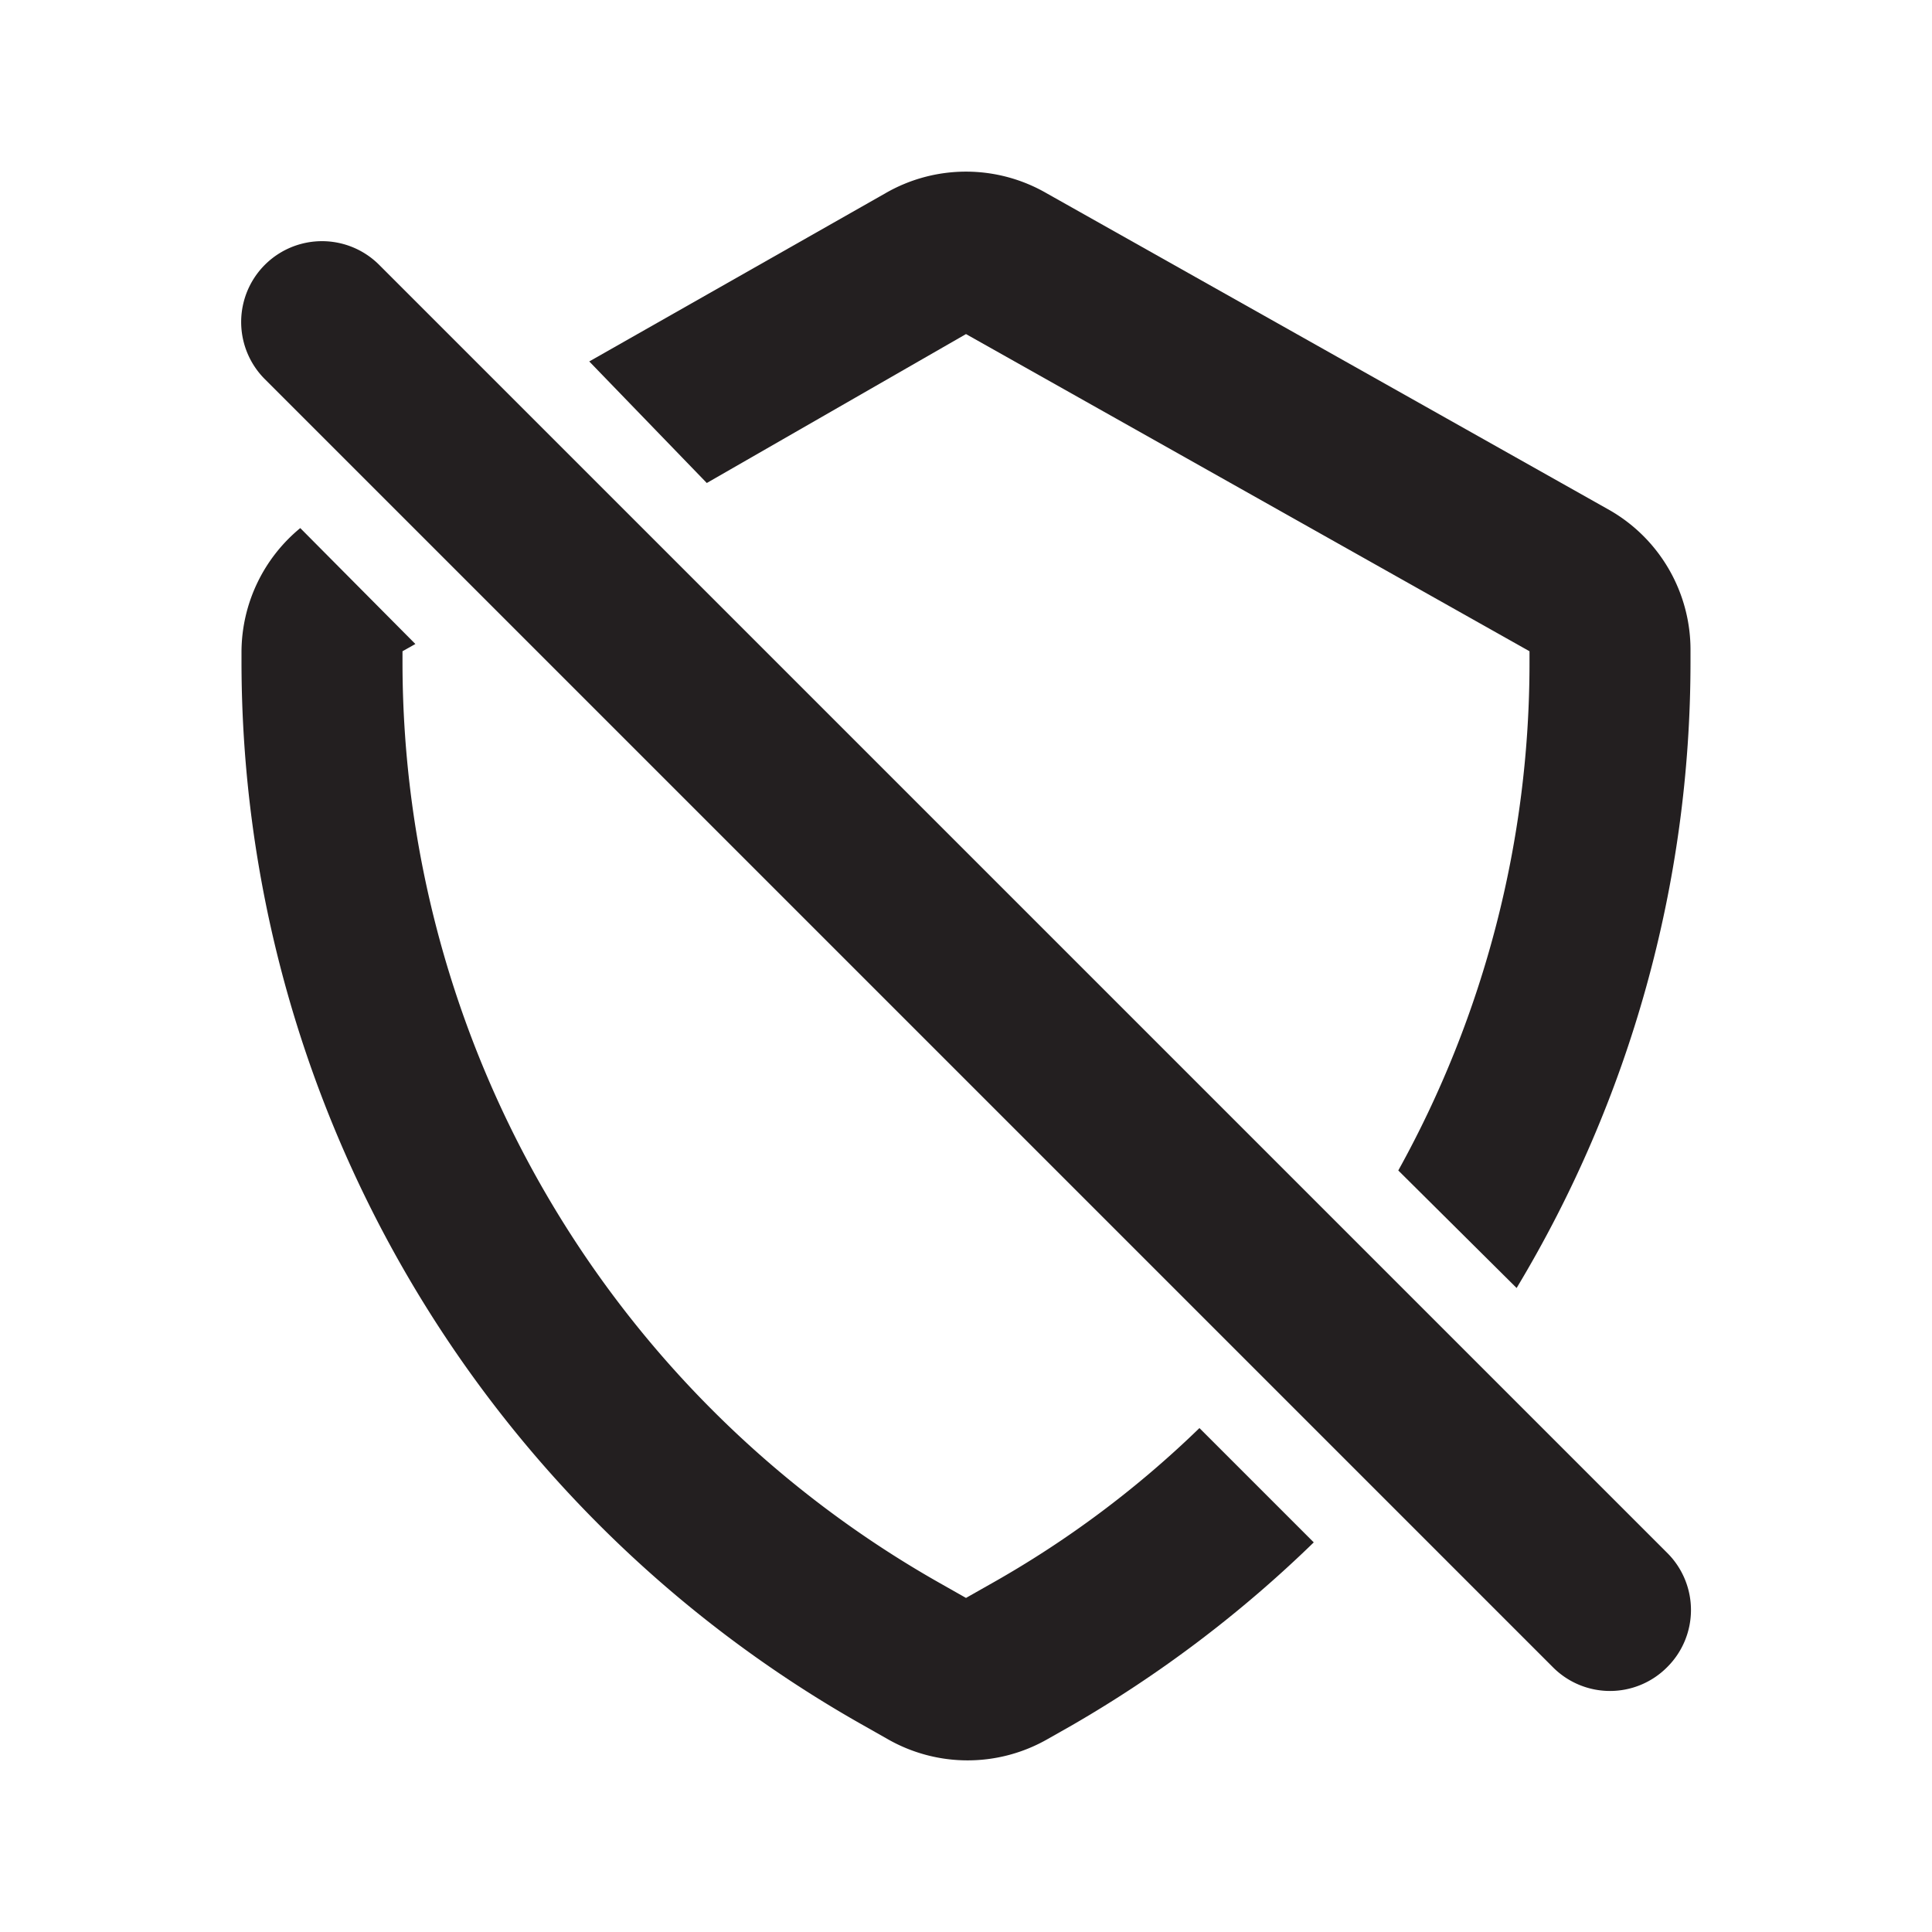<svg xmlns="http://www.w3.org/2000/svg" viewBox="0 0 24 24"><defs><style>.cls-1{fill:#fff;opacity:0;}.cls-2{fill:#231f20;}</style></defs><title>shield-off</title><g id="Layer_2" data-name="Layer 2"><g id="shield-off"><g id="shield-off-2" data-name="shield-off"><rect class="cls-1" width="24" height="24"/><path class="cls-2" d="M4.71,3.29A1,1,0,0,0,3.29,4.71l16,16a1,1,0,0,0,1.42,0,1,1,0,0,0,0-1.42Z"/><path class="cls-2" d="M12.3,19.68l-.3.17-.3-.17A13.15,13.15,0,0,1,5,8.23V8.09L5.16,8,3.73,6.56A2,2,0,0,0,3,8.09v.14a15.17,15.17,0,0,0,7.72,13.2l.3.17a2,2,0,0,0,2,0l.3-.17a15.22,15.22,0,0,0,3-2.27l-1.42-1.42A12.56,12.56,0,0,1,12.3,19.68Z"/><path class="cls-2" d="M20,6.34,13,2.4a2,2,0,0,0-2,0L7.32,4.49,8.78,6,12,4.15l7,3.94v.14a13,13,0,0,1-1.63,6.31L18.84,16A15.08,15.08,0,0,0,21,8.23V8.09A2,2,0,0,0,20,6.34Z"/></g></g></g></svg>